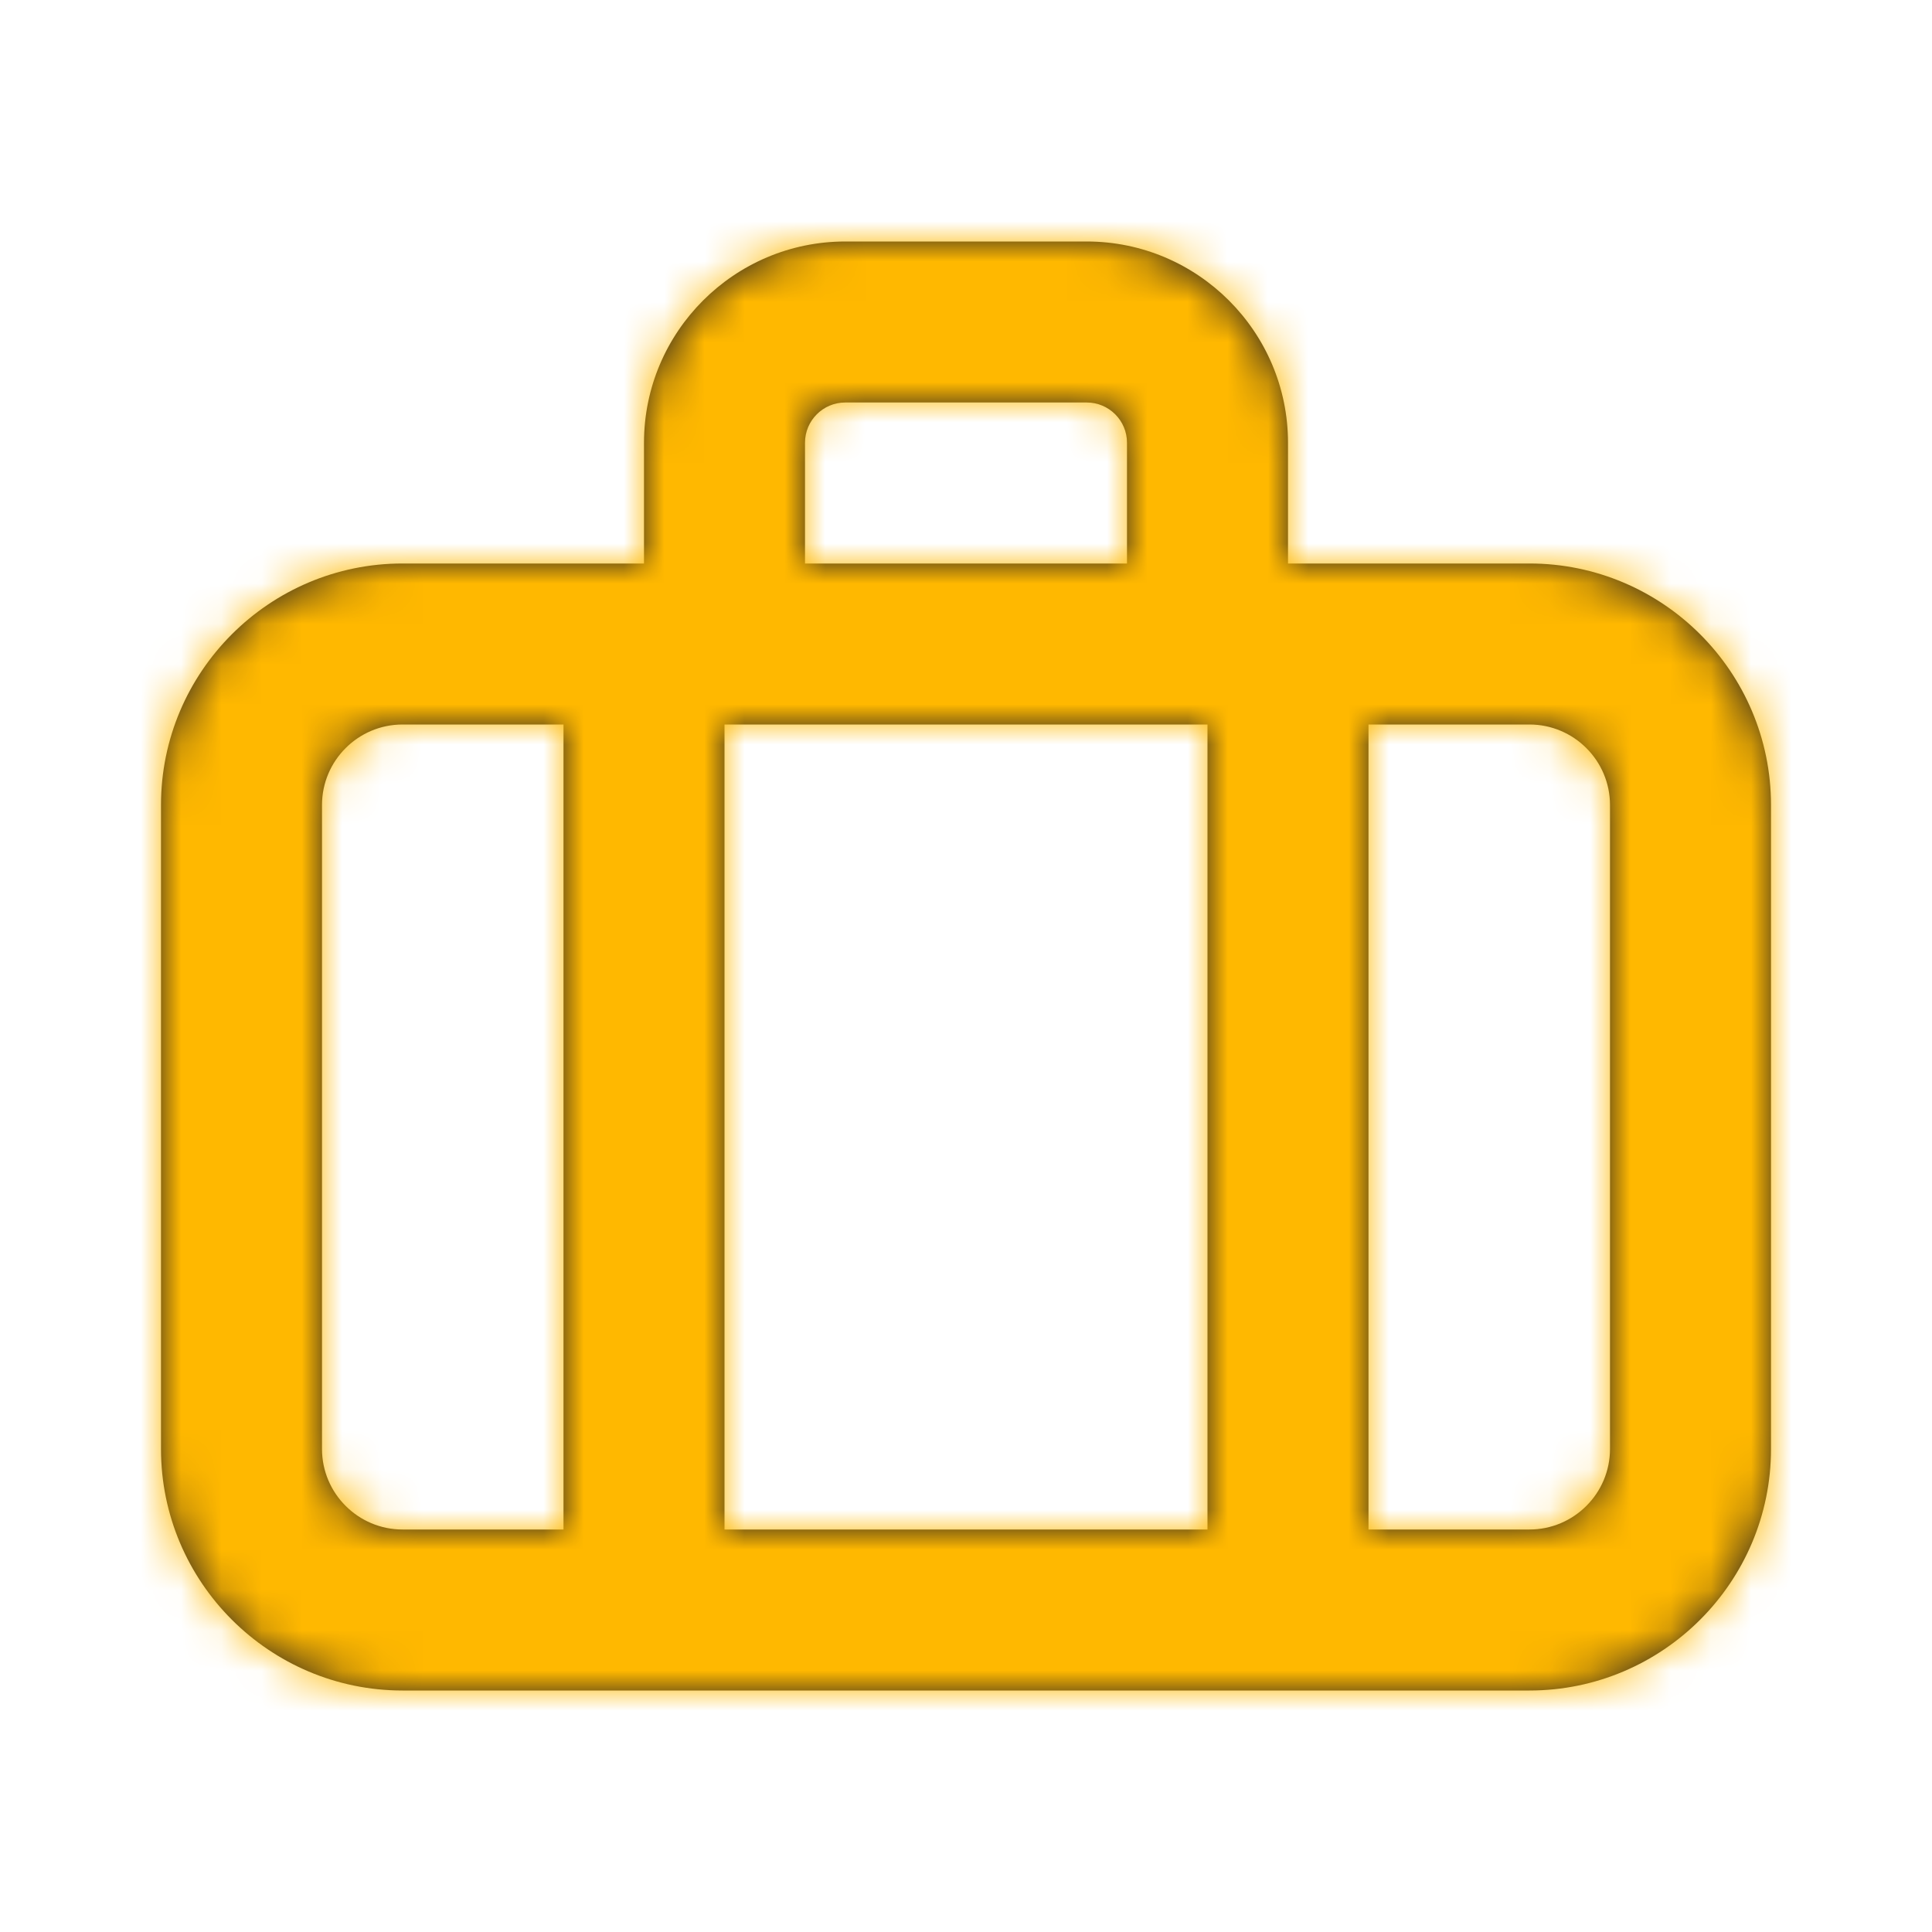 <svg width="48" height="48" viewBox="0 0 48 48" fill="none" xmlns="http://www.w3.org/2000/svg">
<g id="Icon/Outline/briefcase">
<path id="Mask" fill-rule="evenodd" clip-rule="evenodd" d="M40 36C40 37.102 39.102 38 38 38H34V18H38C39.102 18 40 18.898 40 20V36ZM8 36V20C8 18.898 8.898 18 10 18H14V38H10C8.898 38 8 37.102 8 36ZM20 11C20 10.448 20.448 10 21 10H27C27.552 10 28 10.448 28 11V14H20V11ZM18 38H30V18H18V38ZM38 14H32V11C32 8.244 29.756 6 27 6H21C18.244 6 16 8.244 16 11V14H10C6.692 14 4 16.692 4 20V36C4 39.308 6.692 42 10 42H38C41.308 42 44 39.308 44 36V20C44 16.692 41.308 14 38 14Z" fill="#231F20"/>
<mask id="mask0" mask-type="alpha" maskUnits="userSpaceOnUse" x="4" y="6" width="41" height="36">
<path id="Mask_2" fill-rule="evenodd" clip-rule="evenodd" d="M40 36C40 37.102 39.102 38 38 38H34V18H38C39.102 18 40 18.898 40 20V36ZM8 36V20C8 18.898 8.898 18 10 18H14V38H10C8.898 38 8 37.102 8 36ZM20 11C20 10.448 20.448 10 21 10H27C27.552 10 28 10.448 28 11V14H20V11ZM18 38H30V18H18V38ZM38 14H32V11C32 8.244 29.756 6 27 6H21C18.244 6 16 8.244 16 11V14H10C6.692 14 4 16.692 4 20V36C4 39.308 6.692 42 10 42H38C41.308 42 44 39.308 44 36V20C44 16.692 41.308 14 38 14Z" fill="white"/>
</mask>
<g mask="url(#mask0)">
<g id="&#240;&#159;&#142;&#168; Color">
<rect id="Base" width="48" height="48" fill="#FFB800"/>
</g>
</g>
</g>
</svg>
